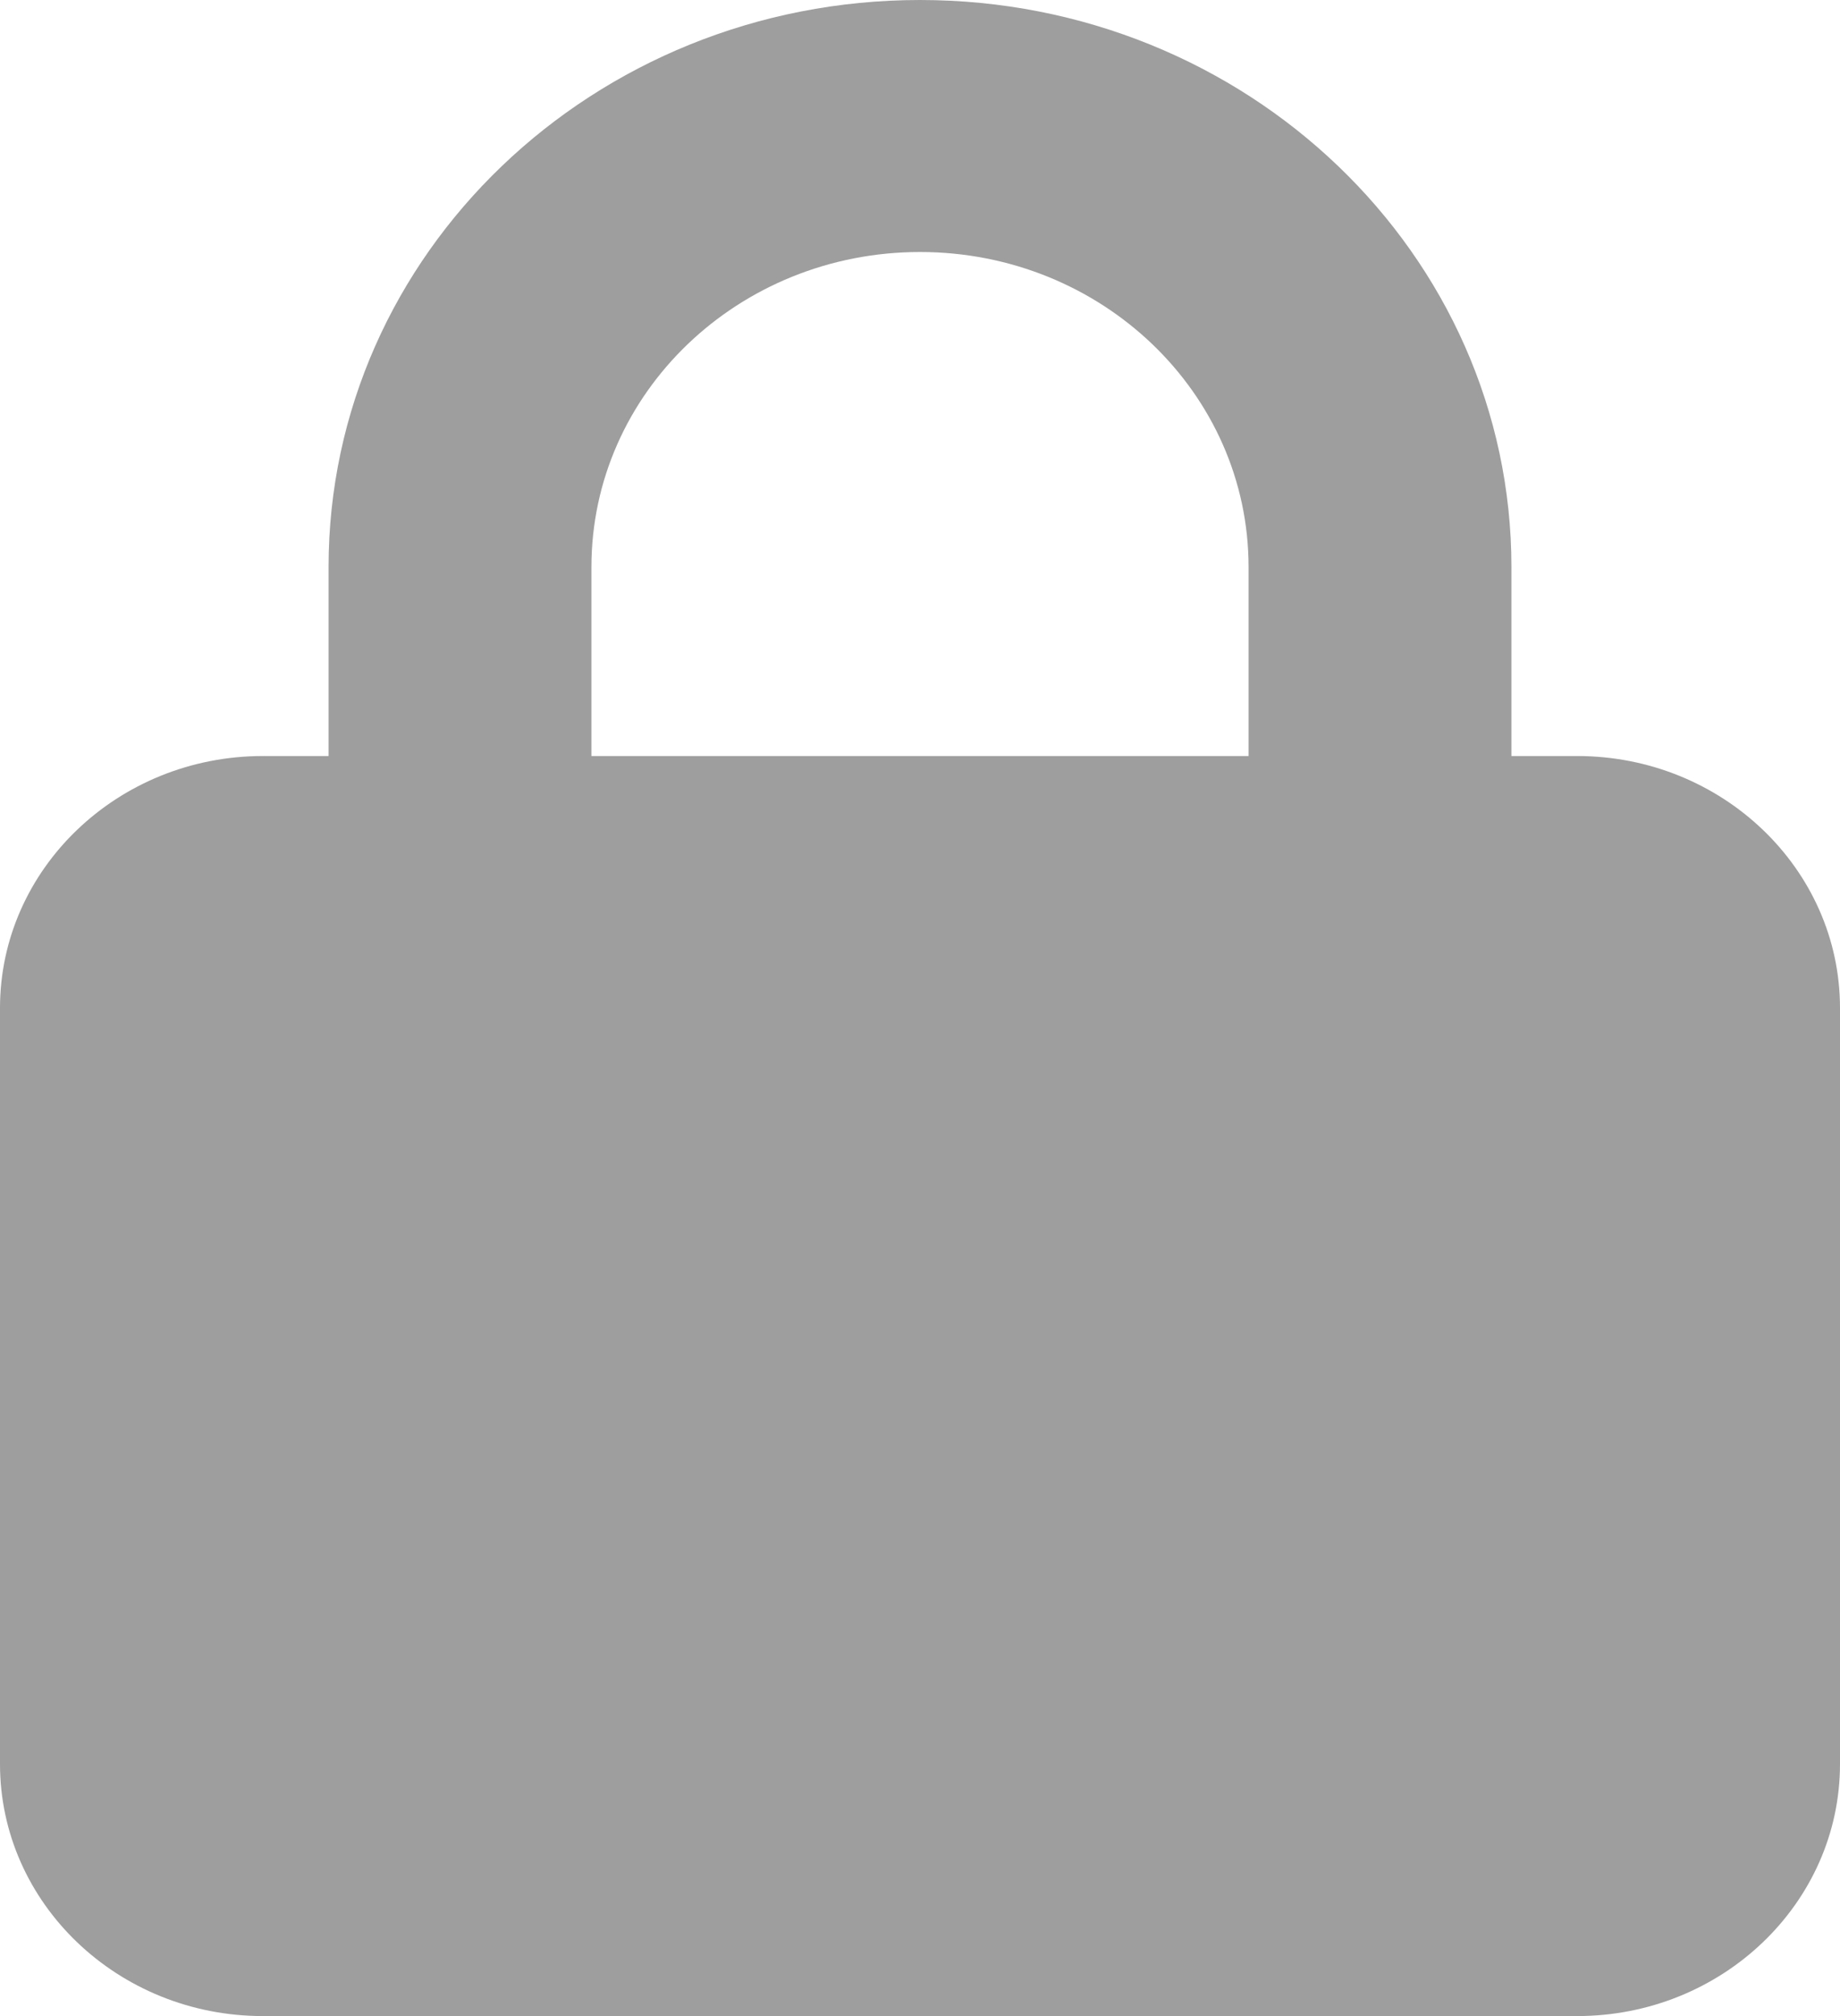 <svg width="21" height="23" viewBox="0 0 21 23" fill="none" xmlns="http://www.w3.org/2000/svg">
<path d="M6.75 6.469V8.625H14.25V6.469C14.25 4.483 12.572 2.875 10.5 2.875C8.428 2.875 6.75 4.483 6.75 6.469ZM3.75 8.625V6.469C3.75 2.897 6.773 0 10.5 0C14.227 0 17.25 2.897 17.25 6.469V8.625H18C19.655 8.625 21 9.914 21 11.5V20.125C21 21.711 19.655 23 18 23H3C1.345 23 0 21.711 0 20.125V11.5C0 9.914 1.345 8.625 3 8.625H3.75Z" fill="#9E9E9E"/>
</svg>
